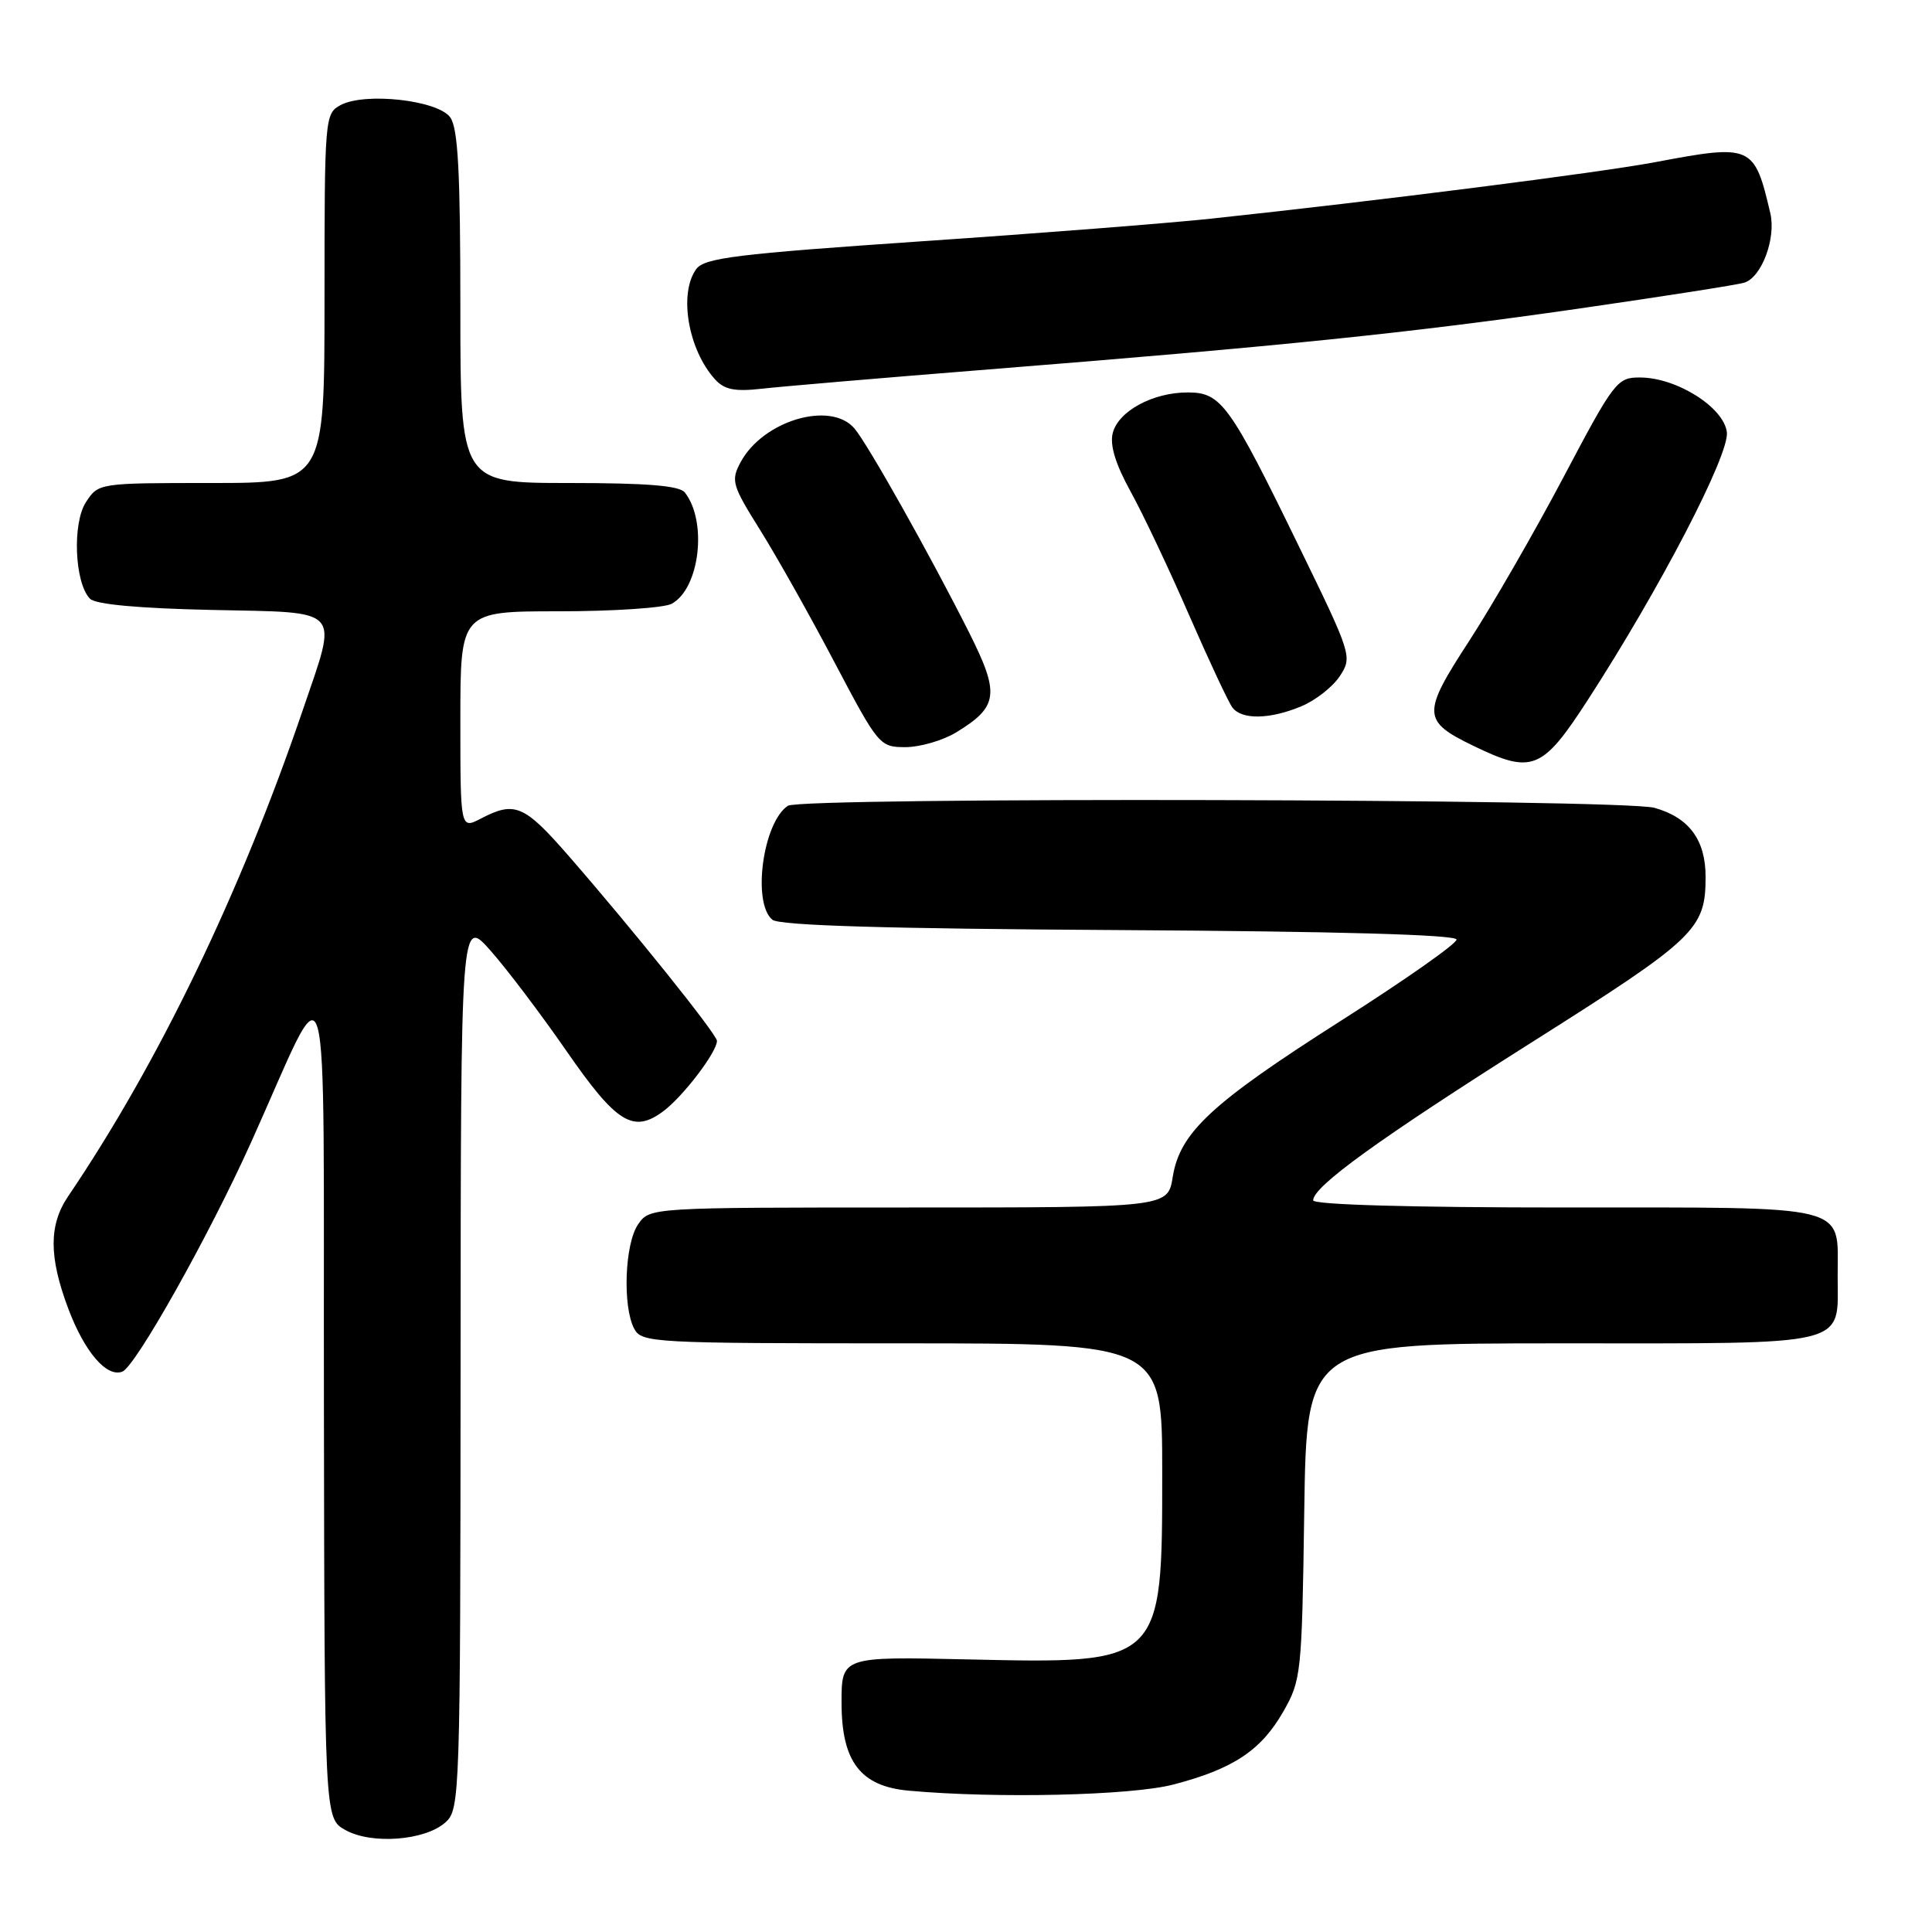 <?xml version="1.0" encoding="UTF-8" standalone="no"?>
<!DOCTYPE svg PUBLIC "-//W3C//DTD SVG 1.1//EN" "http://www.w3.org/Graphics/SVG/1.1/DTD/svg11.dtd" >
<svg xmlns="http://www.w3.org/2000/svg" xmlns:xlink="http://www.w3.org/1999/xlink" version="1.1" viewBox="0 0 256 256">
 <g >
 <path fill="currentColor"
d=" M 59.04 241.46 C 60.94 239.74 61.00 237.99 61.03 180.60 C 61.06 121.50 61.06 121.50 65.03 126.00 C 67.21 128.47 71.70 134.41 75.01 139.19 C 81.68 148.83 83.89 150.21 87.87 147.26 C 90.49 145.32 95.00 139.41 95.00 137.92 C 95.00 137.06 83.84 123.15 75.21 113.25 C 69.46 106.67 68.19 106.13 63.75 108.45 C 61.00 109.88 61.00 109.88 61.00 95.44 C 61.00 81.00 61.00 81.00 74.07 81.00 C 81.25 81.00 87.97 80.55 88.99 80.01 C 92.71 78.01 93.77 69.10 90.74 65.25 C 90.03 64.35 85.69 64.00 75.38 64.00 C 61.00 64.00 61.00 64.00 61.00 40.69 C 61.00 22.70 60.69 16.96 59.65 15.54 C 57.99 13.27 48.37 12.20 45.14 13.92 C 43.04 15.05 43.00 15.55 43.00 39.54 C 43.00 64.00 43.00 64.00 28.02 64.00 C 13.12 64.00 13.04 64.01 11.40 66.52 C 9.55 69.33 9.89 77.29 11.93 79.34 C 12.68 80.09 18.42 80.61 28.05 80.82 C 45.60 81.20 44.80 80.33 40.13 94.06 C 31.85 118.36 21.00 140.84 9.04 158.50 C 6.47 162.30 6.46 166.49 9.02 173.33 C 11.18 179.11 14.12 182.55 16.21 181.75 C 17.95 181.08 27.66 163.80 33.21 151.50 C 44.03 127.52 42.82 123.28 42.92 185.72 C 43.00 240.94 43.00 240.94 45.75 242.48 C 49.22 244.44 56.36 243.89 59.04 241.46 Z  M 155.48 236.46 C 163.39 234.40 167.09 231.95 170.04 226.80 C 172.42 222.64 172.51 221.77 172.82 200.25 C 173.14 178.00 173.14 178.00 206.95 178.00 C 245.67 178.00 243.50 178.54 243.50 169.00 C 243.50 159.47 245.62 160.00 207.38 160.00 C 186.96 160.00 174.00 159.63 174.00 159.05 C 174.00 157.22 182.68 150.94 203.08 138.04 C 224.71 124.37 226.00 123.14 226.00 116.18 C 226.00 111.28 223.80 108.32 219.22 107.04 C 214.93 105.85 106.16 105.59 104.40 106.77 C 101.09 108.97 99.64 119.63 102.34 121.87 C 103.27 122.64 117.39 123.06 148.34 123.24 C 177.27 123.41 193.00 123.85 193.00 124.50 C 193.01 125.05 186.14 129.87 177.75 135.21 C 160.50 146.19 156.33 150.06 155.39 155.97 C 154.74 160.00 154.74 160.00 120.43 160.00 C 86.11 160.00 86.11 160.00 84.56 162.22 C 82.78 164.76 82.47 173.13 84.04 176.07 C 85.03 177.92 86.48 178.00 119.54 178.00 C 154.00 178.00 154.00 178.00 154.00 195.05 C 154.00 220.53 154.07 220.46 128.23 219.88 C 111.50 219.50 111.50 219.50 111.51 225.68 C 111.52 233.42 114.02 236.69 120.38 237.27 C 131.94 238.33 149.90 237.92 155.48 236.46 Z  M 210.39 92.75 C 219.97 77.96 229.16 60.26 228.82 57.28 C 228.43 53.99 222.20 50.04 217.33 50.02 C 214.28 50.00 213.90 50.49 207.16 63.25 C 203.31 70.54 197.68 80.30 194.66 84.95 C 188.40 94.56 188.44 95.54 195.22 98.82 C 203.02 102.61 204.35 102.08 210.39 92.75 Z  M 126.69 97.05 C 132.30 93.63 132.51 91.97 128.39 83.77 C 123.17 73.40 114.96 58.80 113.20 56.75 C 110.02 53.07 101.06 55.75 98.12 61.27 C 96.83 63.68 97.01 64.30 100.69 70.18 C 102.87 73.66 107.32 81.56 110.57 87.75 C 116.40 98.81 116.56 99.00 120.00 99.00 C 121.92 98.99 124.93 98.12 126.69 97.05 Z  M 172.45 93.58 C 174.32 92.80 176.61 91.00 177.54 89.58 C 179.20 87.04 179.12 86.76 172.13 72.43 C 162.93 53.53 161.82 52.00 157.38 52.00 C 152.75 52.00 148.17 54.48 147.44 57.40 C 147.04 58.98 147.82 61.52 149.81 65.13 C 151.44 68.08 154.93 75.45 157.56 81.50 C 160.20 87.55 162.78 93.06 163.30 93.75 C 164.55 95.40 168.27 95.33 172.45 93.58 Z  M 131.00 48.95 C 170.05 45.84 186.66 44.13 209.00 40.92 C 220.28 39.29 230.24 37.74 231.14 37.45 C 233.43 36.73 235.35 31.59 234.58 28.27 C 232.46 19.21 232.15 19.07 219.36 21.48 C 211.95 22.88 182.67 26.60 160.50 28.97 C 155.00 29.56 137.68 30.92 122.01 31.98 C 97.59 33.65 93.35 34.17 92.26 35.65 C 89.91 38.87 91.17 46.32 94.74 50.26 C 95.98 51.63 97.35 51.91 100.92 51.51 C 103.44 51.22 116.97 50.07 131.00 48.95 Z "/>
</g>
</svg>